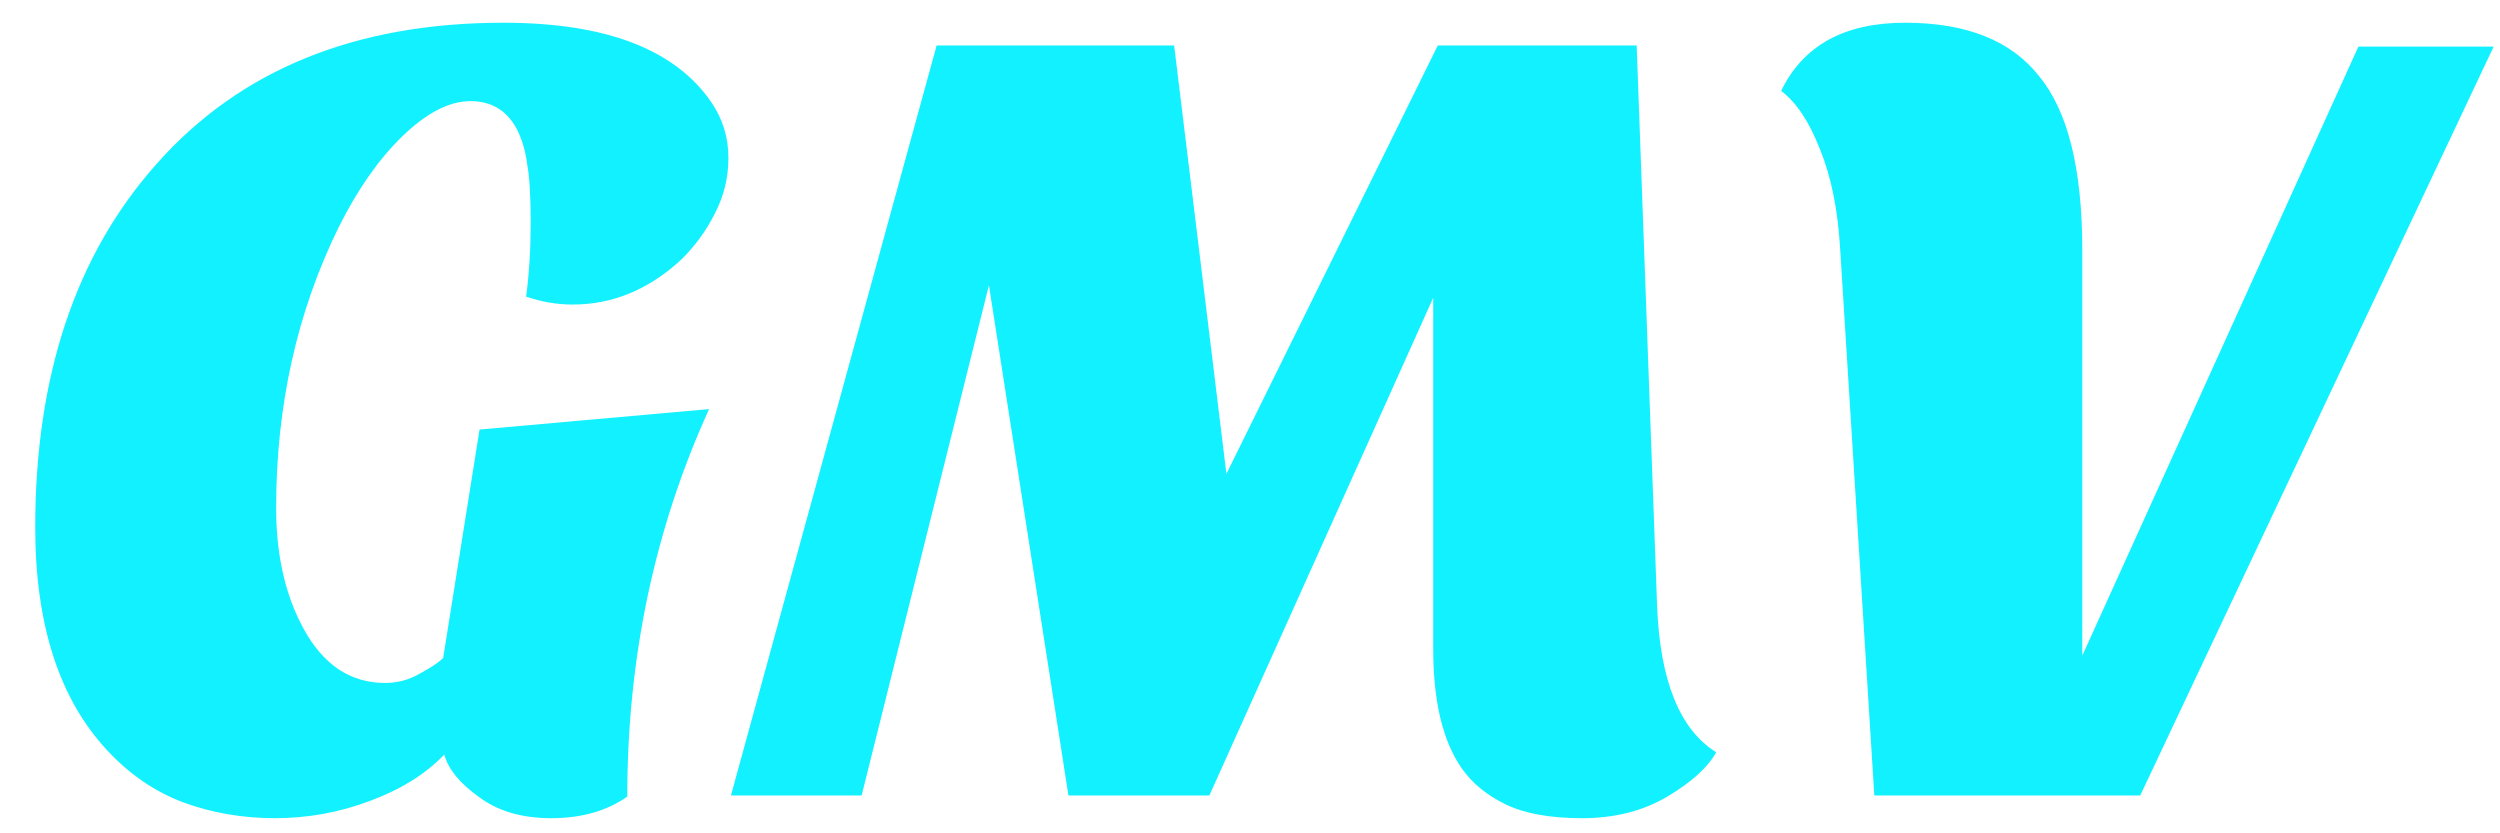 <svg width="66" height="22" viewBox="0 0 66 22" fill="none" xmlns="http://www.w3.org/2000/svg">
<path d="M18.72 10.8C17.28 13.96 16.56 17.37 16.56 21.03C16.02 21.41 15.35 21.6 14.55 21.6C13.77 21.6 13.13 21.41 12.63 21.03C12.13 20.67 11.83 20.3 11.73 19.92C11.23 20.44 10.57 20.85 9.75 21.15C8.95 21.45 8.12 21.6 7.26 21.6C6.4 21.6 5.59 21.46 4.83 21.18C4.09 20.9 3.43 20.45 2.85 19.83C1.57 18.47 0.93 16.5 0.93 13.92C0.93 9.92 2 6.72 4.14 4.32C6.34 1.84 9.39 0.6 13.29 0.6C15.99 0.6 17.82 1.3 18.78 2.7C19.08 3.14 19.23 3.63 19.23 4.17C19.23 4.69 19.11 5.18 18.87 5.64C18.65 6.08 18.36 6.48 18 6.84C17.14 7.64 16.18 8.04 15.12 8.04C14.7 8.04 14.29 7.97 13.89 7.83C13.97 7.23 14.01 6.58 14.01 5.88C14.01 5.18 13.98 4.67 13.92 4.35C13.88 4.03 13.8 3.74 13.68 3.48C13.42 2.94 13 2.67 12.42 2.67C11.86 2.67 11.26 2.98 10.62 3.6C10 4.2 9.44 5 8.94 6C7.84 8.24 7.29 10.71 7.29 13.41C7.29 14.65 7.53 15.71 8.01 16.59C8.53 17.55 9.25 18.03 10.17 18.03C10.49 18.03 10.79 17.95 11.07 17.79C11.37 17.63 11.58 17.49 11.7 17.37L12.66 11.34L18.72 10.8ZM19.297 21L24.727 1.2H30.997L32.377 12.51L37.958 1.2H43.208L43.748 16.02C43.828 17.98 44.347 19.26 45.307 19.86C45.087 20.26 44.657 20.65 44.017 21.03C43.377 21.41 42.627 21.6 41.767 21.6C40.928 21.6 40.258 21.48 39.758 21.24C39.258 21 38.867 20.68 38.587 20.28C38.087 19.56 37.837 18.51 37.837 17.13V7.86L31.927 21H28.207L26.108 7.53L22.747 21H19.297ZM47.022 2.4C47.602 1.2 48.692 0.6 50.292 0.6C51.912 0.6 53.092 1.07 53.832 2.01C54.592 2.93 54.972 4.46 54.972 6.6V17.31L62.262 1.23H65.832L56.502 21H49.482L48.582 6.6C48.522 5.54 48.342 4.65 48.042 3.93C47.762 3.21 47.422 2.7 47.022 2.4Z" fill="#12F1FF"/>
</svg>
